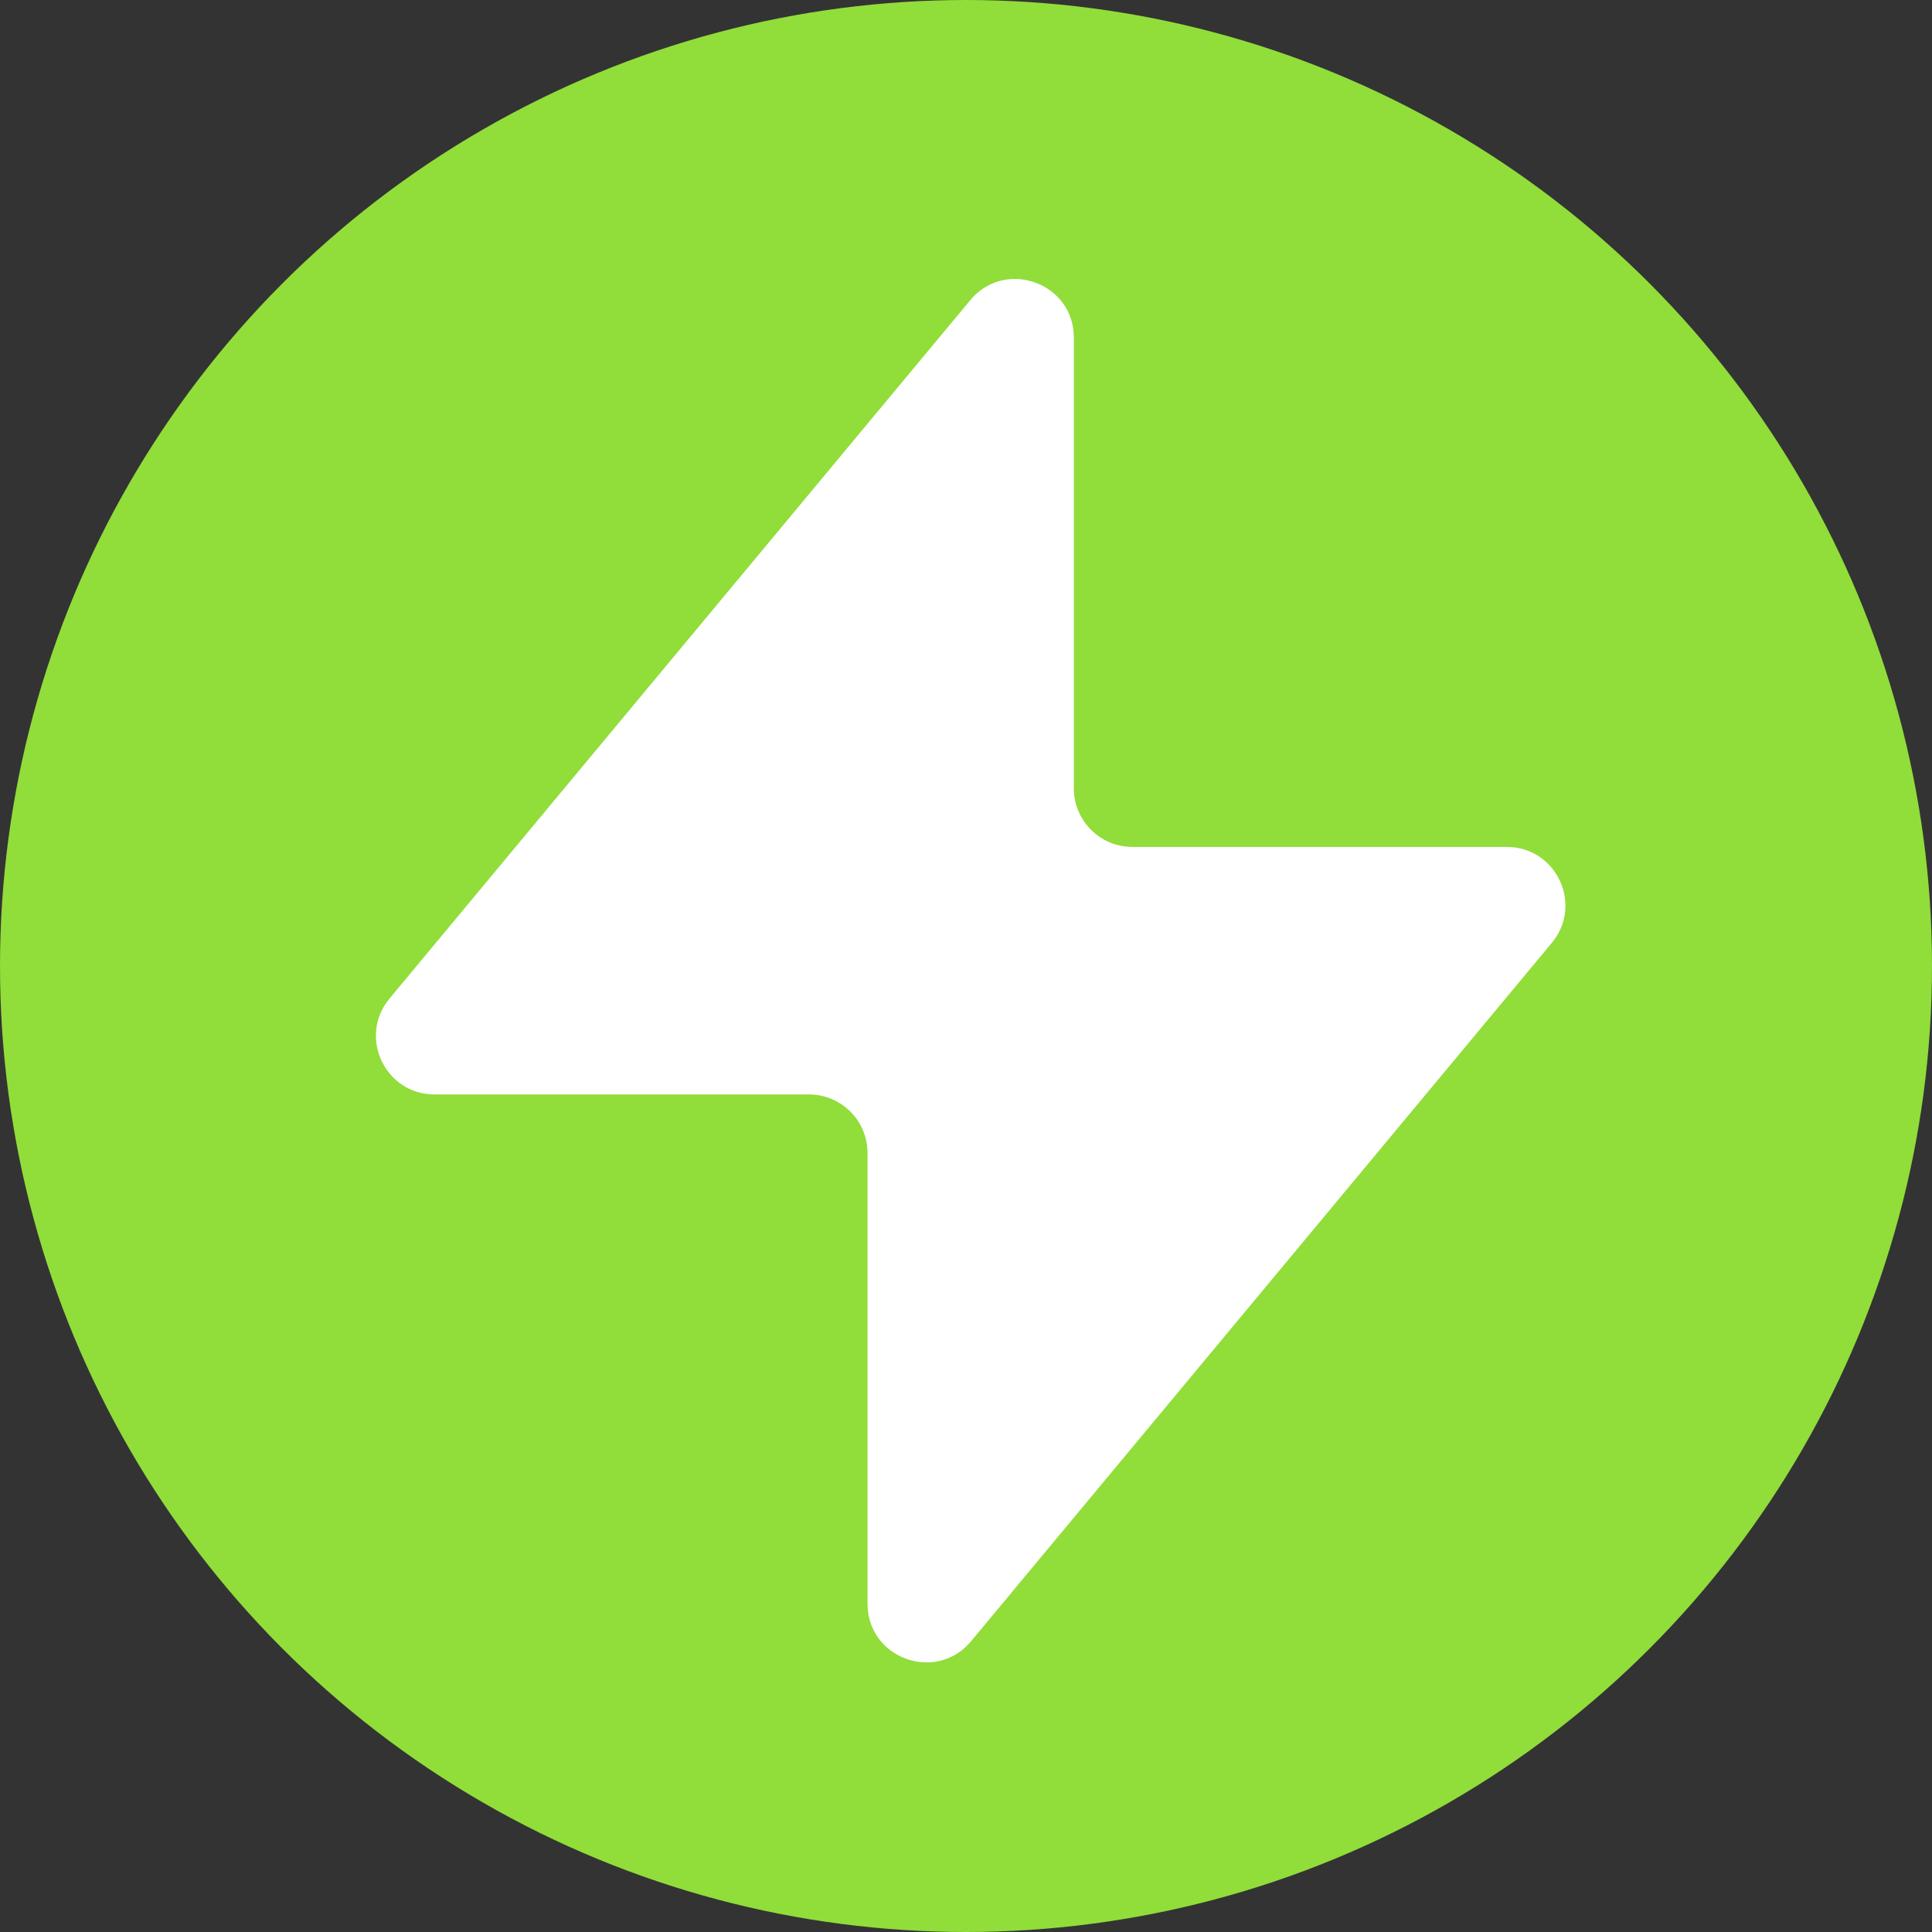<svg width="33" height="33" viewBox="0 0 33 33" fill="none" xmlns="http://www.w3.org/2000/svg">
<rect x="0" y="0" width="33" height="33" fill="#333333" stroke="none"/>
<circle cx="16.5" cy="16.5" r="16.5" fill="#91DD3A"/>
<path d="M7.423 18.694C6.575 18.694 6.112 17.706 6.654 17.055L16.573 5.127C17.171 4.408 18.342 4.831 18.342 5.766L18.342 13.466C18.342 14.018 18.79 14.466 19.342 14.466L25.737 14.466C26.584 14.466 27.048 15.454 26.506 16.105L16.587 28.033C15.989 28.752 14.818 28.329 14.818 27.393L14.818 19.694C14.818 19.142 14.37 18.694 13.818 18.694L7.423 18.694Z" fill="white"/>
</svg>
